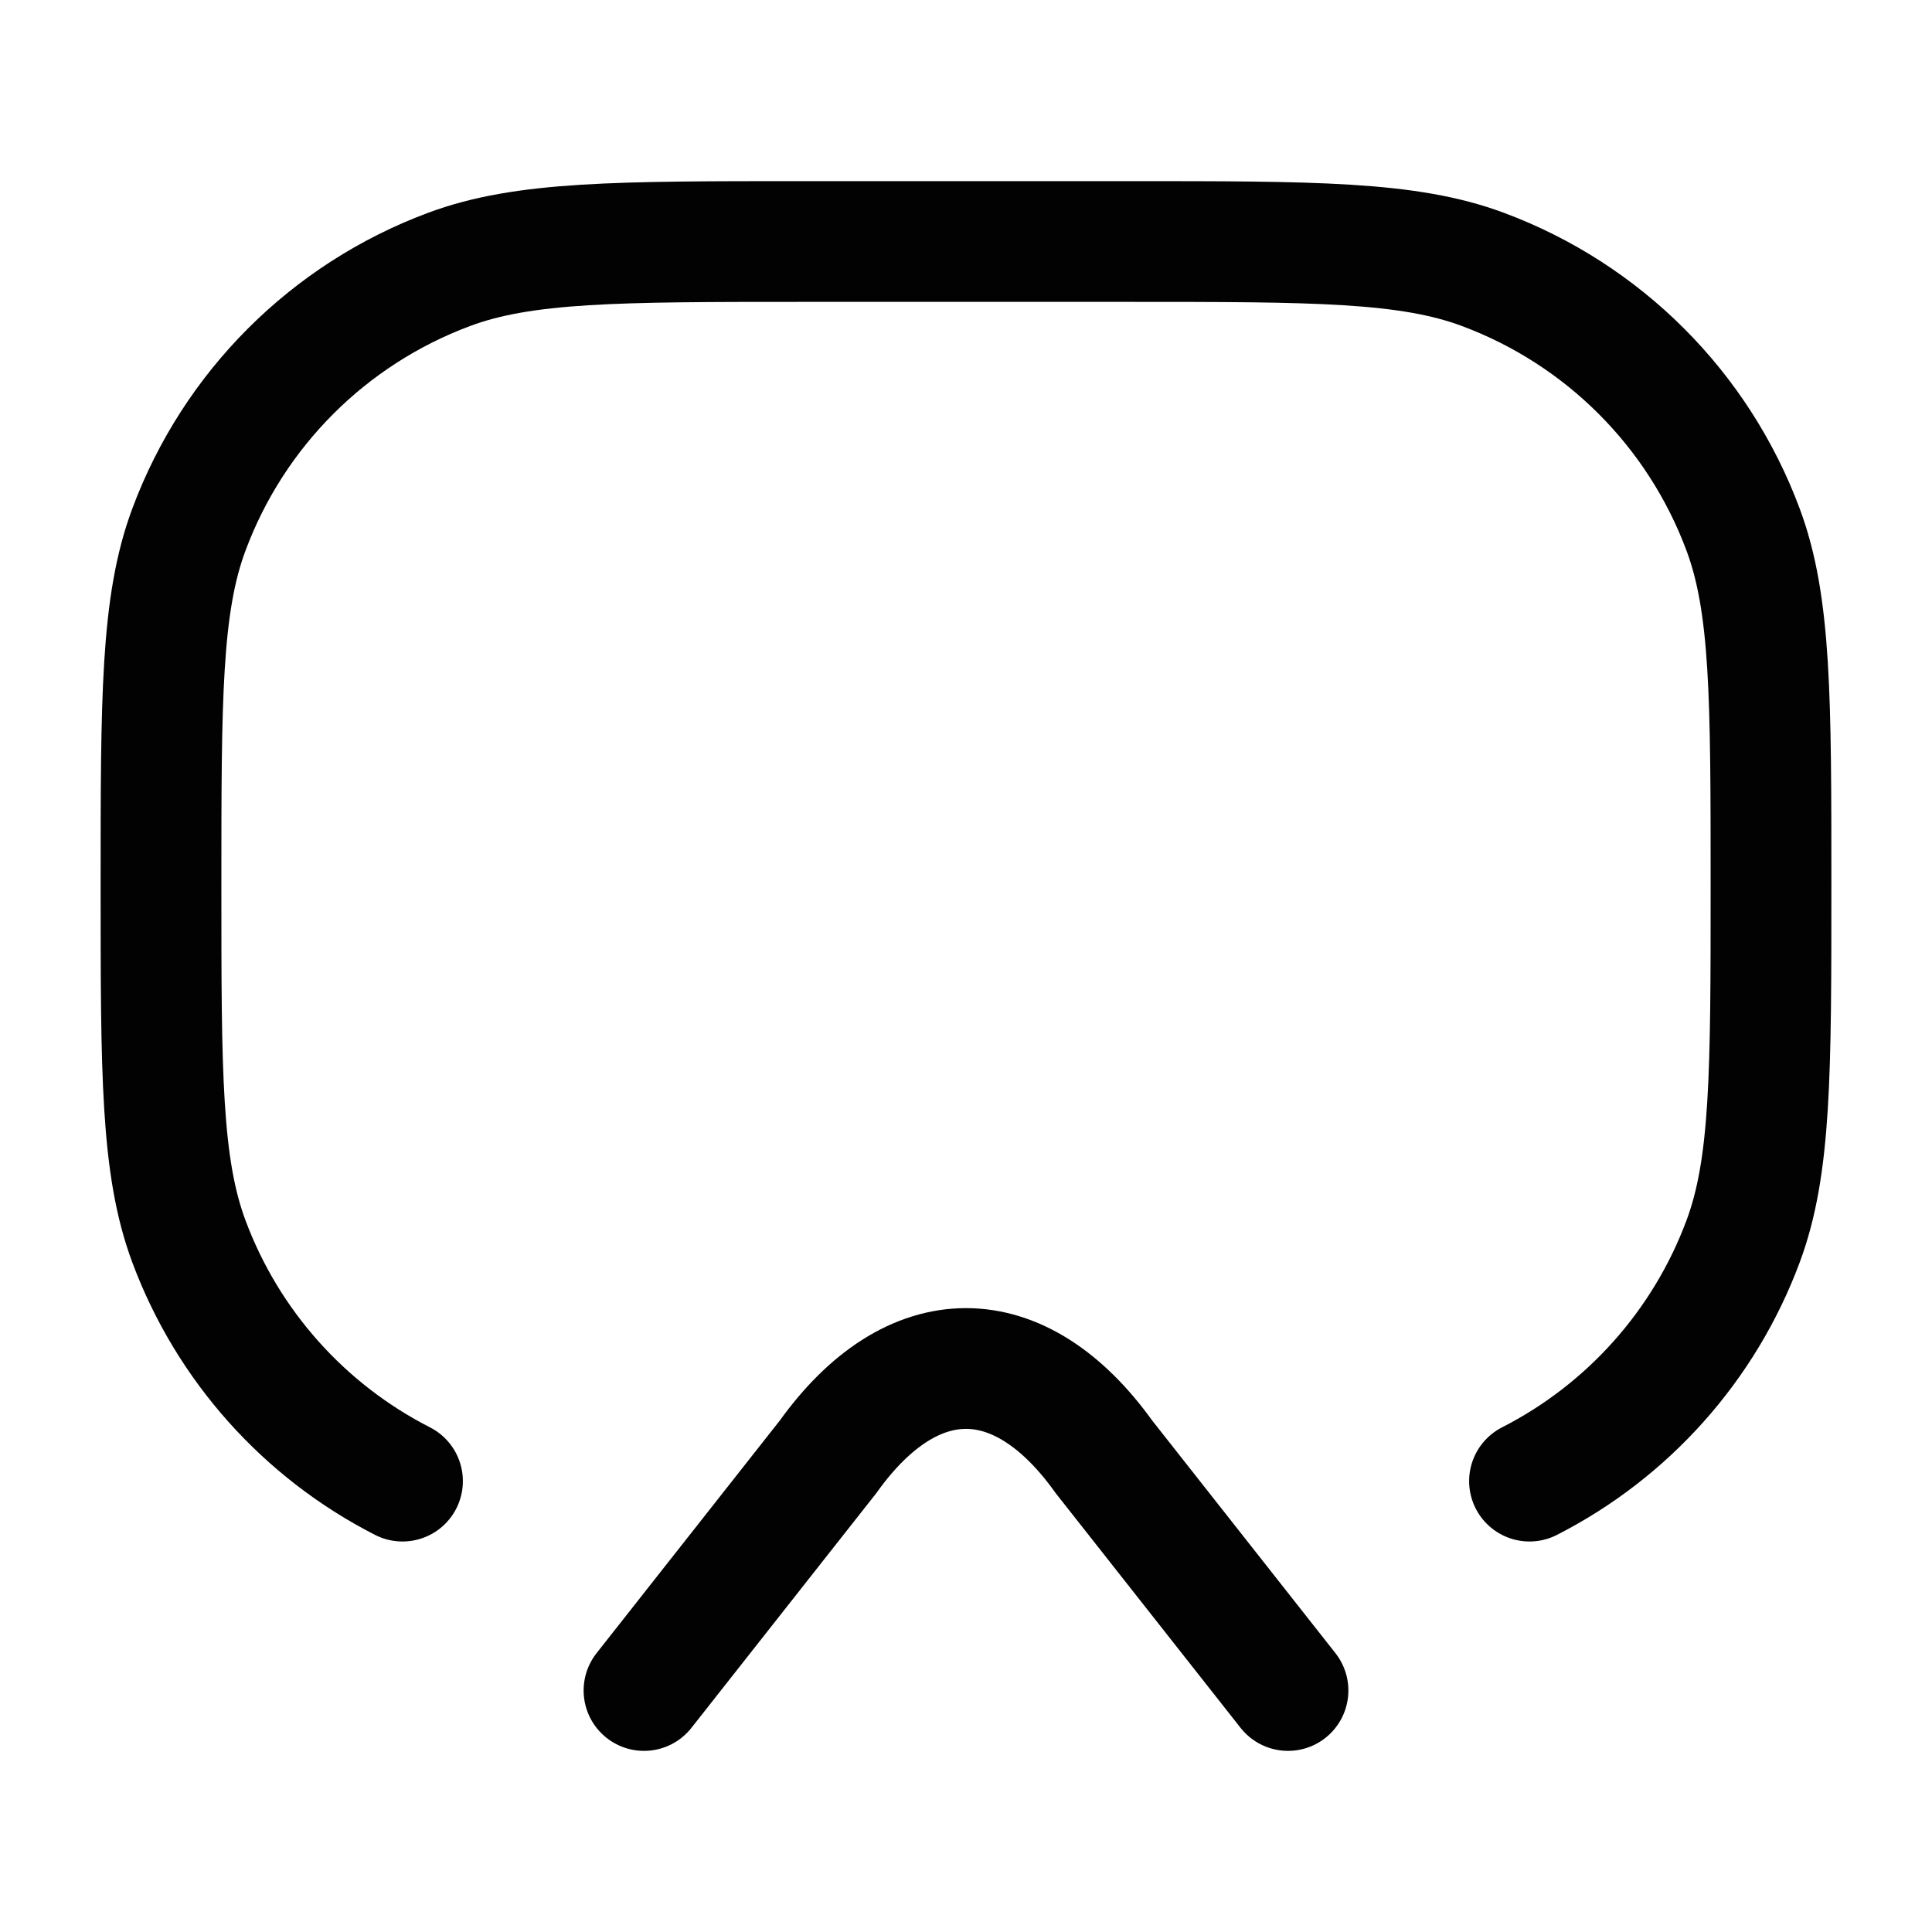 <svg width="24" height="24" viewBox="0 0 24 24" fill="none" xmlns="http://www.w3.org/2000/svg">
<path d="M5 18.399C3.781 17.777 2.83 16.718 2.347 15.422C2 14.492 2 13.328 2 11C2 8.672 2 7.508 2.347 6.578C2.904 5.083 4.083 3.904 5.578 3.347C6.508 3 7.672 3 10 3H14C16.328 3 17.492 3 18.422 3.347C19.917 3.904 21.096 5.083 21.653 6.578C22 7.508 22 8.672 22 11C22 13.328 22 14.492 21.653 15.422C21.17 16.718 20.219 17.777 19 18.399" stroke="#020203" stroke-width="1.5" stroke-linecap="round"/>
<path d="M16 21L13.714 18.098C12.667 16.634 11.333 16.634 10.286 18.098L8 21" stroke="#020203" stroke-width="1.5" stroke-linecap="round"/>
</svg>

